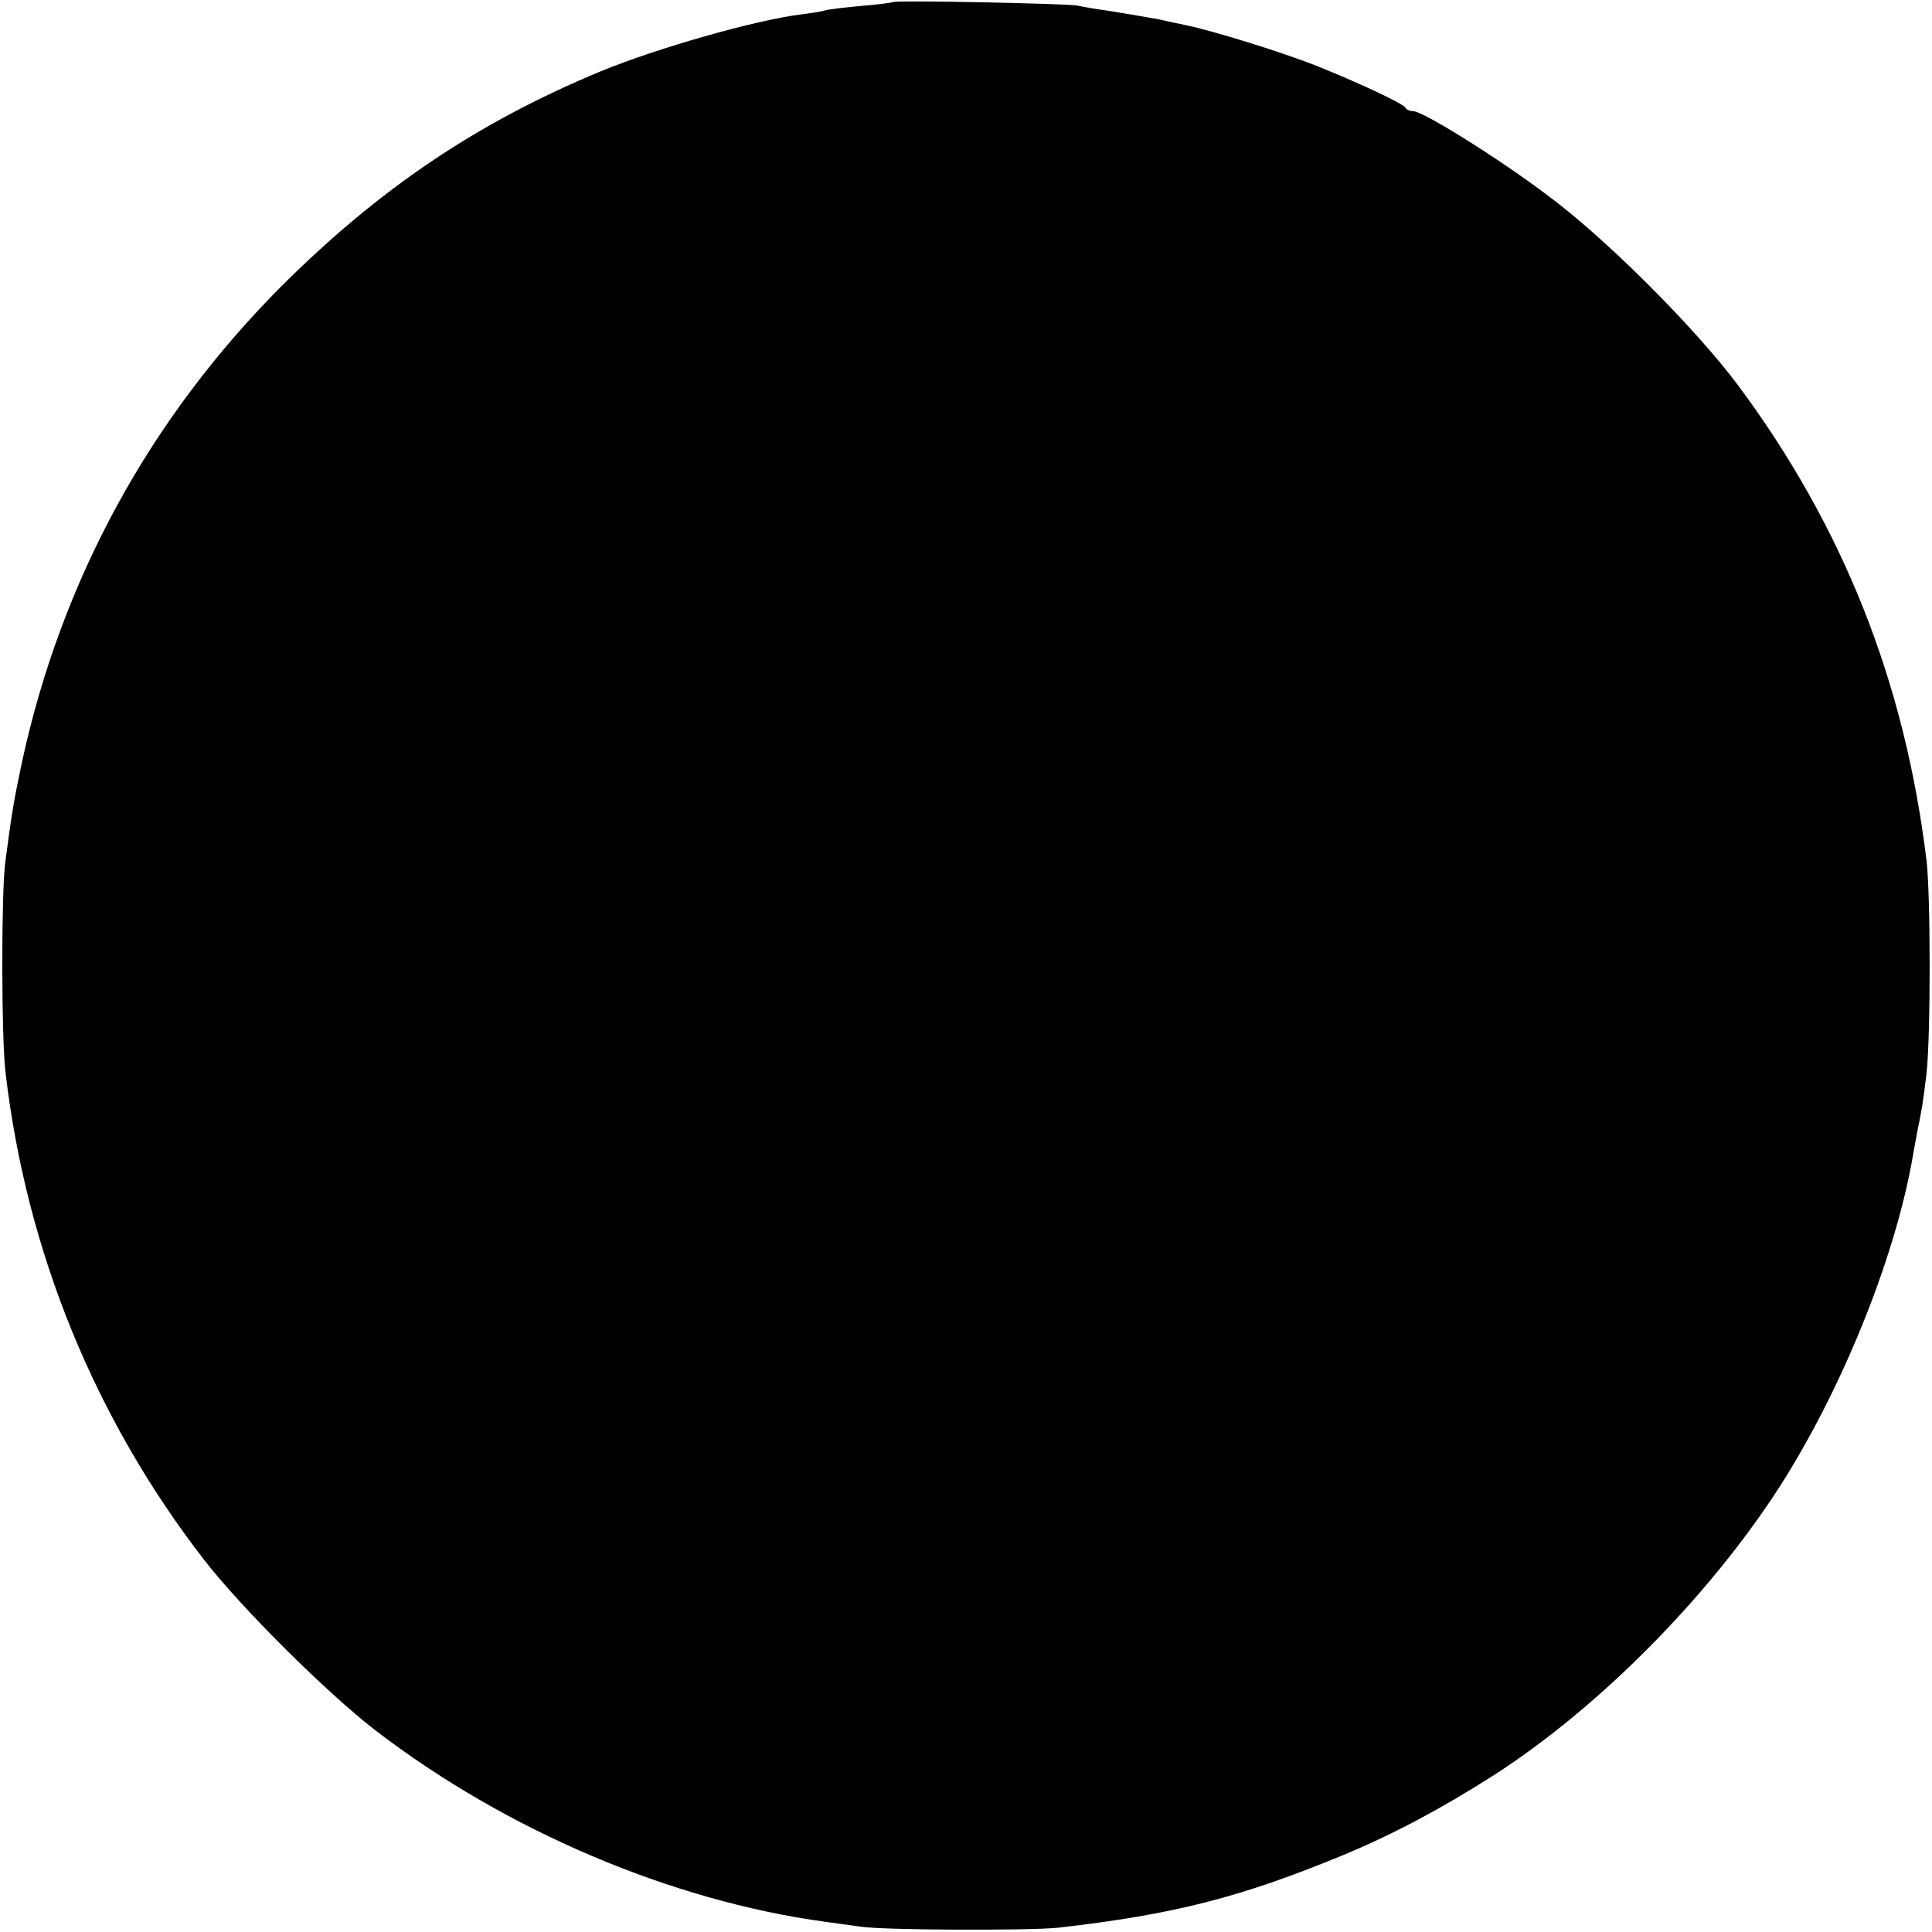 <svg version="1.0" xmlns="http://www.w3.org/2000/svg" width="602.667" height="602.667" viewBox="0 0 452 452"><path d="M208.9.5c-.2.1-3.6.6-7.6.9-4 .4-7.8.8-8.5 1.1-.7.2-3.2.6-5.6.9-10.8 1.4-33.3 7.8-46.7 13.3-28.9 12-51.7 27.4-74.6 50.2-30.9 31-51.6 68.9-60.8 111.6-1.8 8.6-2.3 11.2-3.9 23.5-.9 7.3-.9 40.8.1 49 4.9 41.7 20.8 80.8 46.5 114 8.8 11.3 28.5 30.9 40 39.8 30.6 23.5 69.3 39.9 105.2 44.8 3 .4 6.6.9 8 1.1 4.9.9 39.6 1 46.5.3 27.2-3.1 42.8-7.1 67-17.1 11.5-4.8 22.8-10.8 35-18.6 25.5-16.4 51.9-43.5 68.2-69.6 14.3-23.1 26-52.7 29.9-75.7.2-1.4.7-3.6.9-5 1.2-5.7 1.4-7.2 2.2-13.7 1-8.7 1-41.9 0-50.1-5.1-41.8-19.5-78-44.1-111.1-10.2-13.6-31.1-34.5-44.8-44.6-11.6-8.7-28.9-19.5-31.2-19.5-.8 0-1.6-.4-1.8-.8-.3-.9-11.5-6.1-21.3-10-7.7-3-23.3-7.9-30-9.3-3.3-.7-6.2-1.3-6.5-1.4-1-.2-8.6-1.5-12.5-2.1-2.2-.3-5.1-.8-6.5-1.1-3.1-.5-42.7-1.3-43.1-.8z"/></svg>